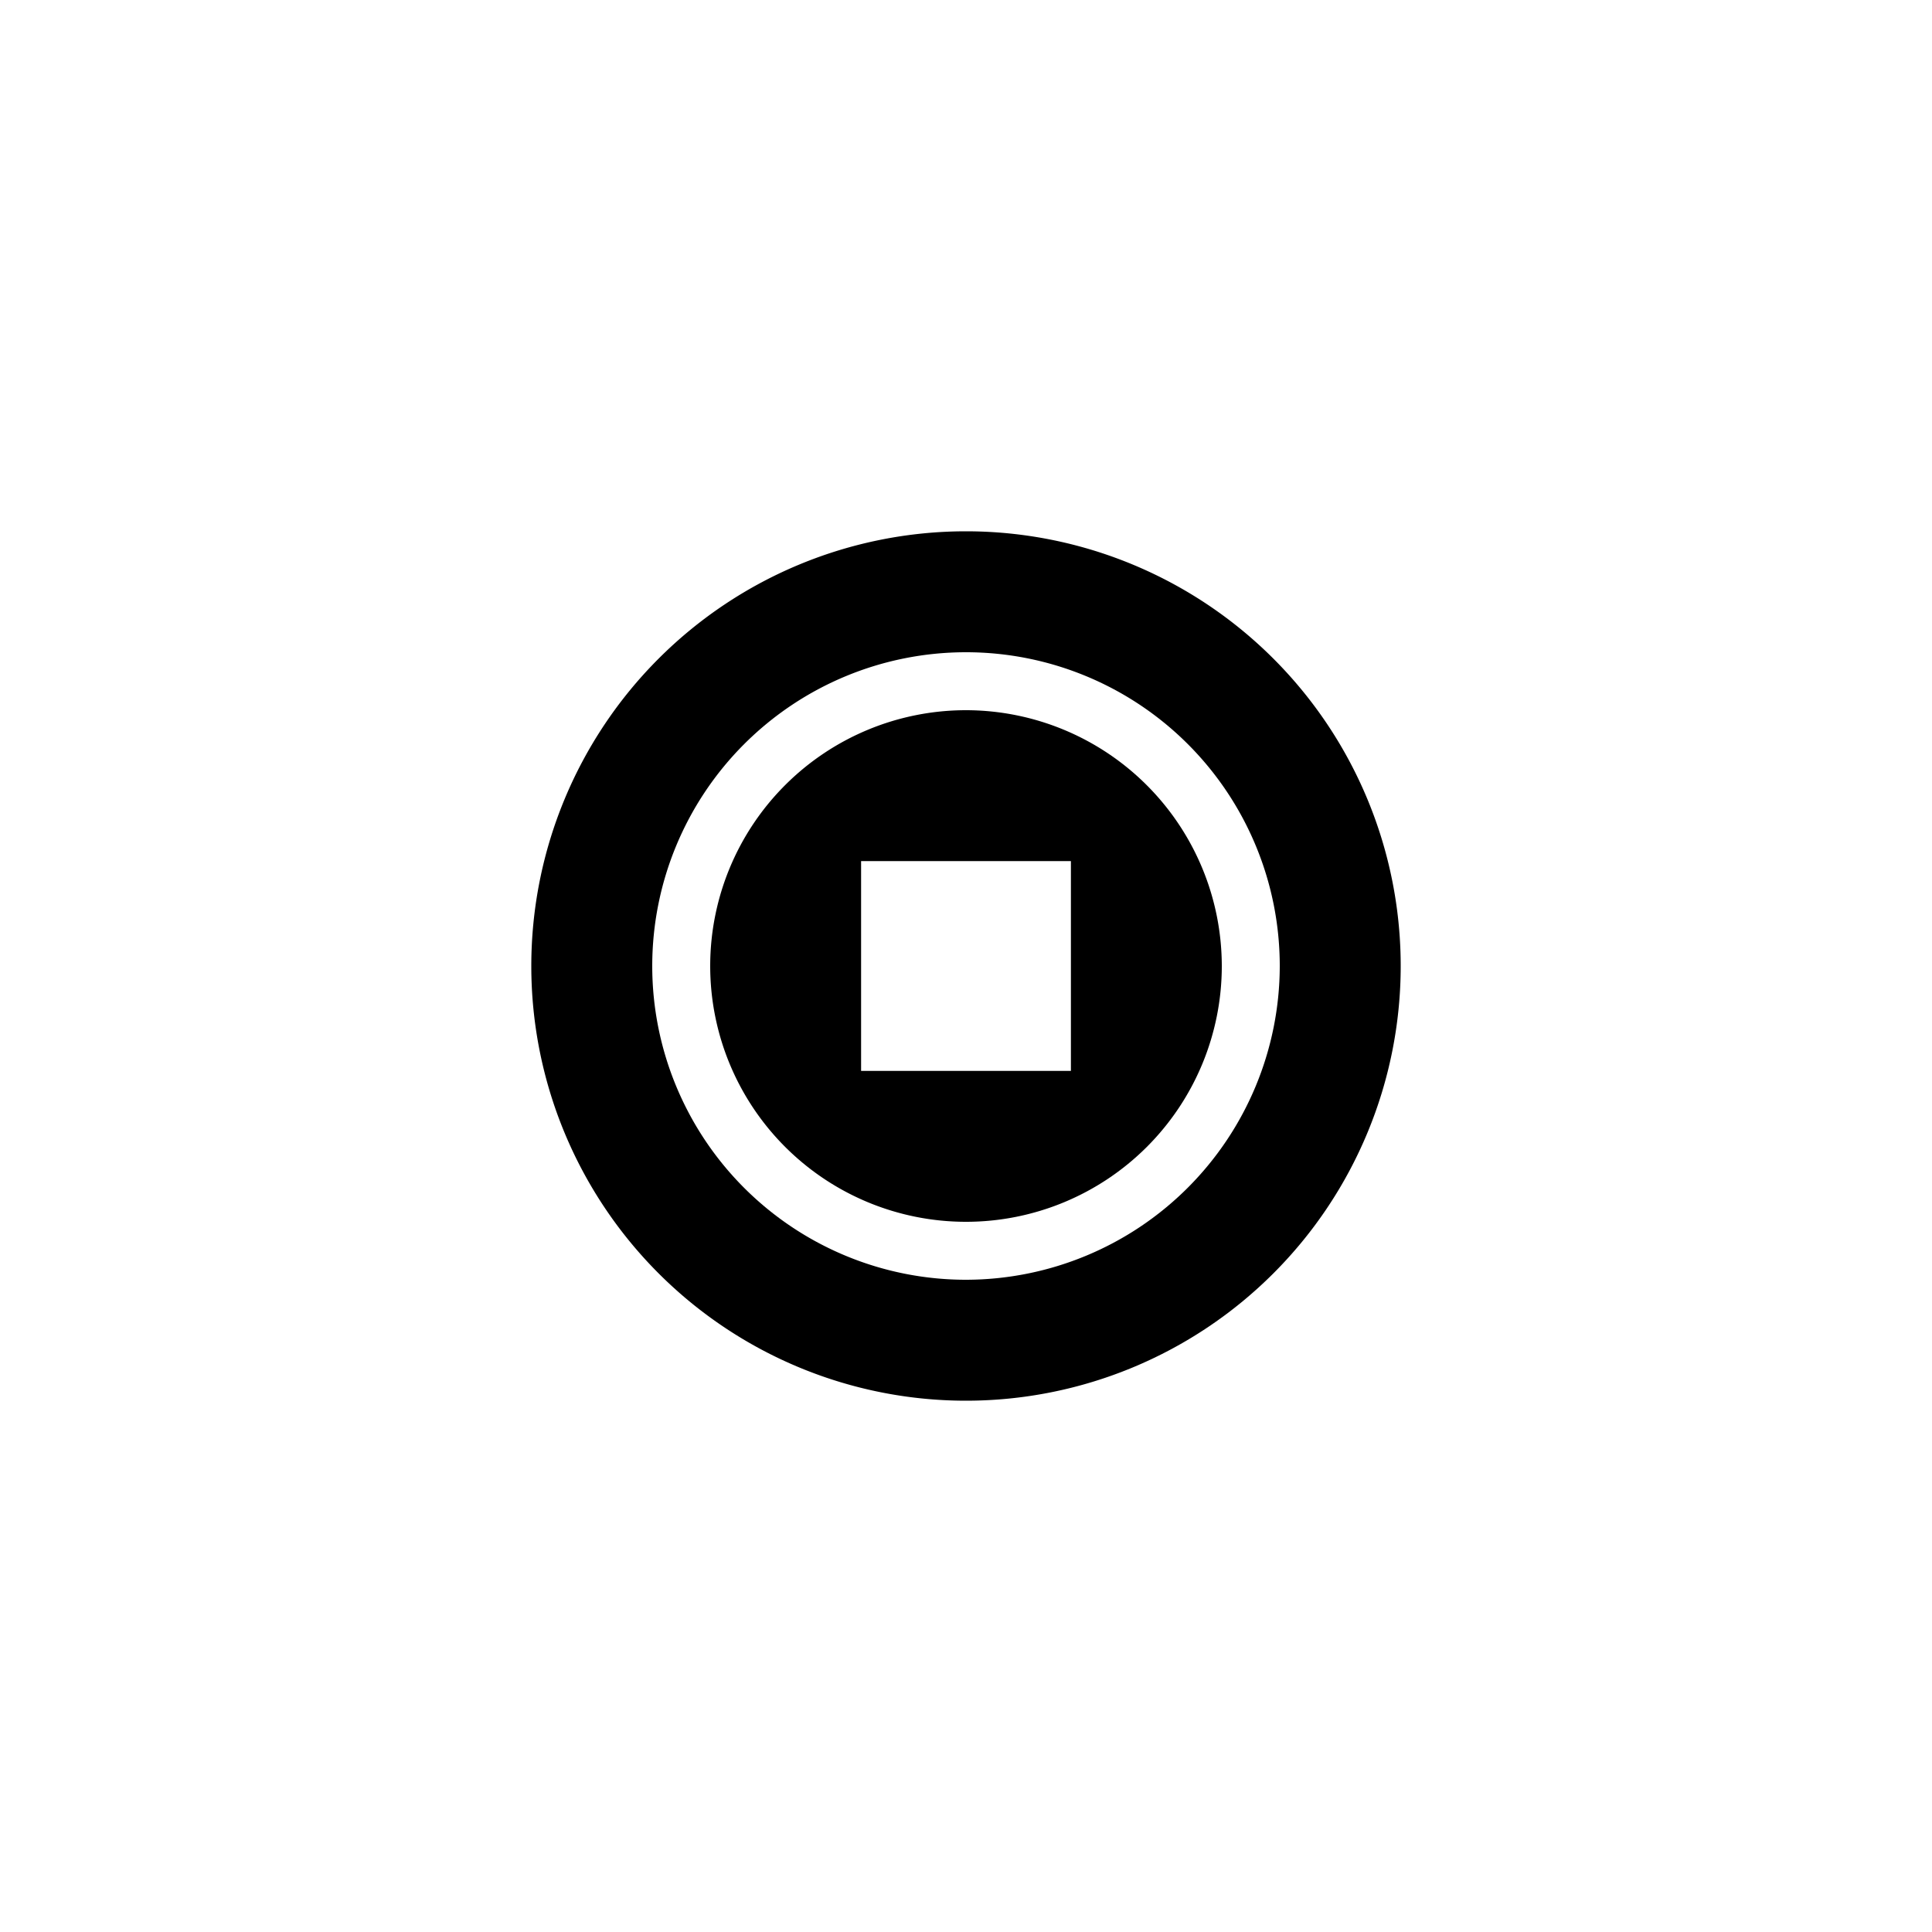 <svg id="Layer_1" data-name="Layer 1" xmlns="http://www.w3.org/2000/svg" viewBox="0 0 200 200"><title>iconArtboard 14</title><path d="M100,73.52A26.48,26.48,0,1,0,126.48,100,26.51,26.51,0,0,0,100,73.52Zm10.86,37.34H89.14V89.14h21.72Z"/><path d="M100,55a45,45,0,1,0,45,45A45,45,0,0,0,100,55Zm0,77.48A32.48,32.48,0,1,1,132.48,100,32.52,32.52,0,0,1,100,132.48Z"/></svg>